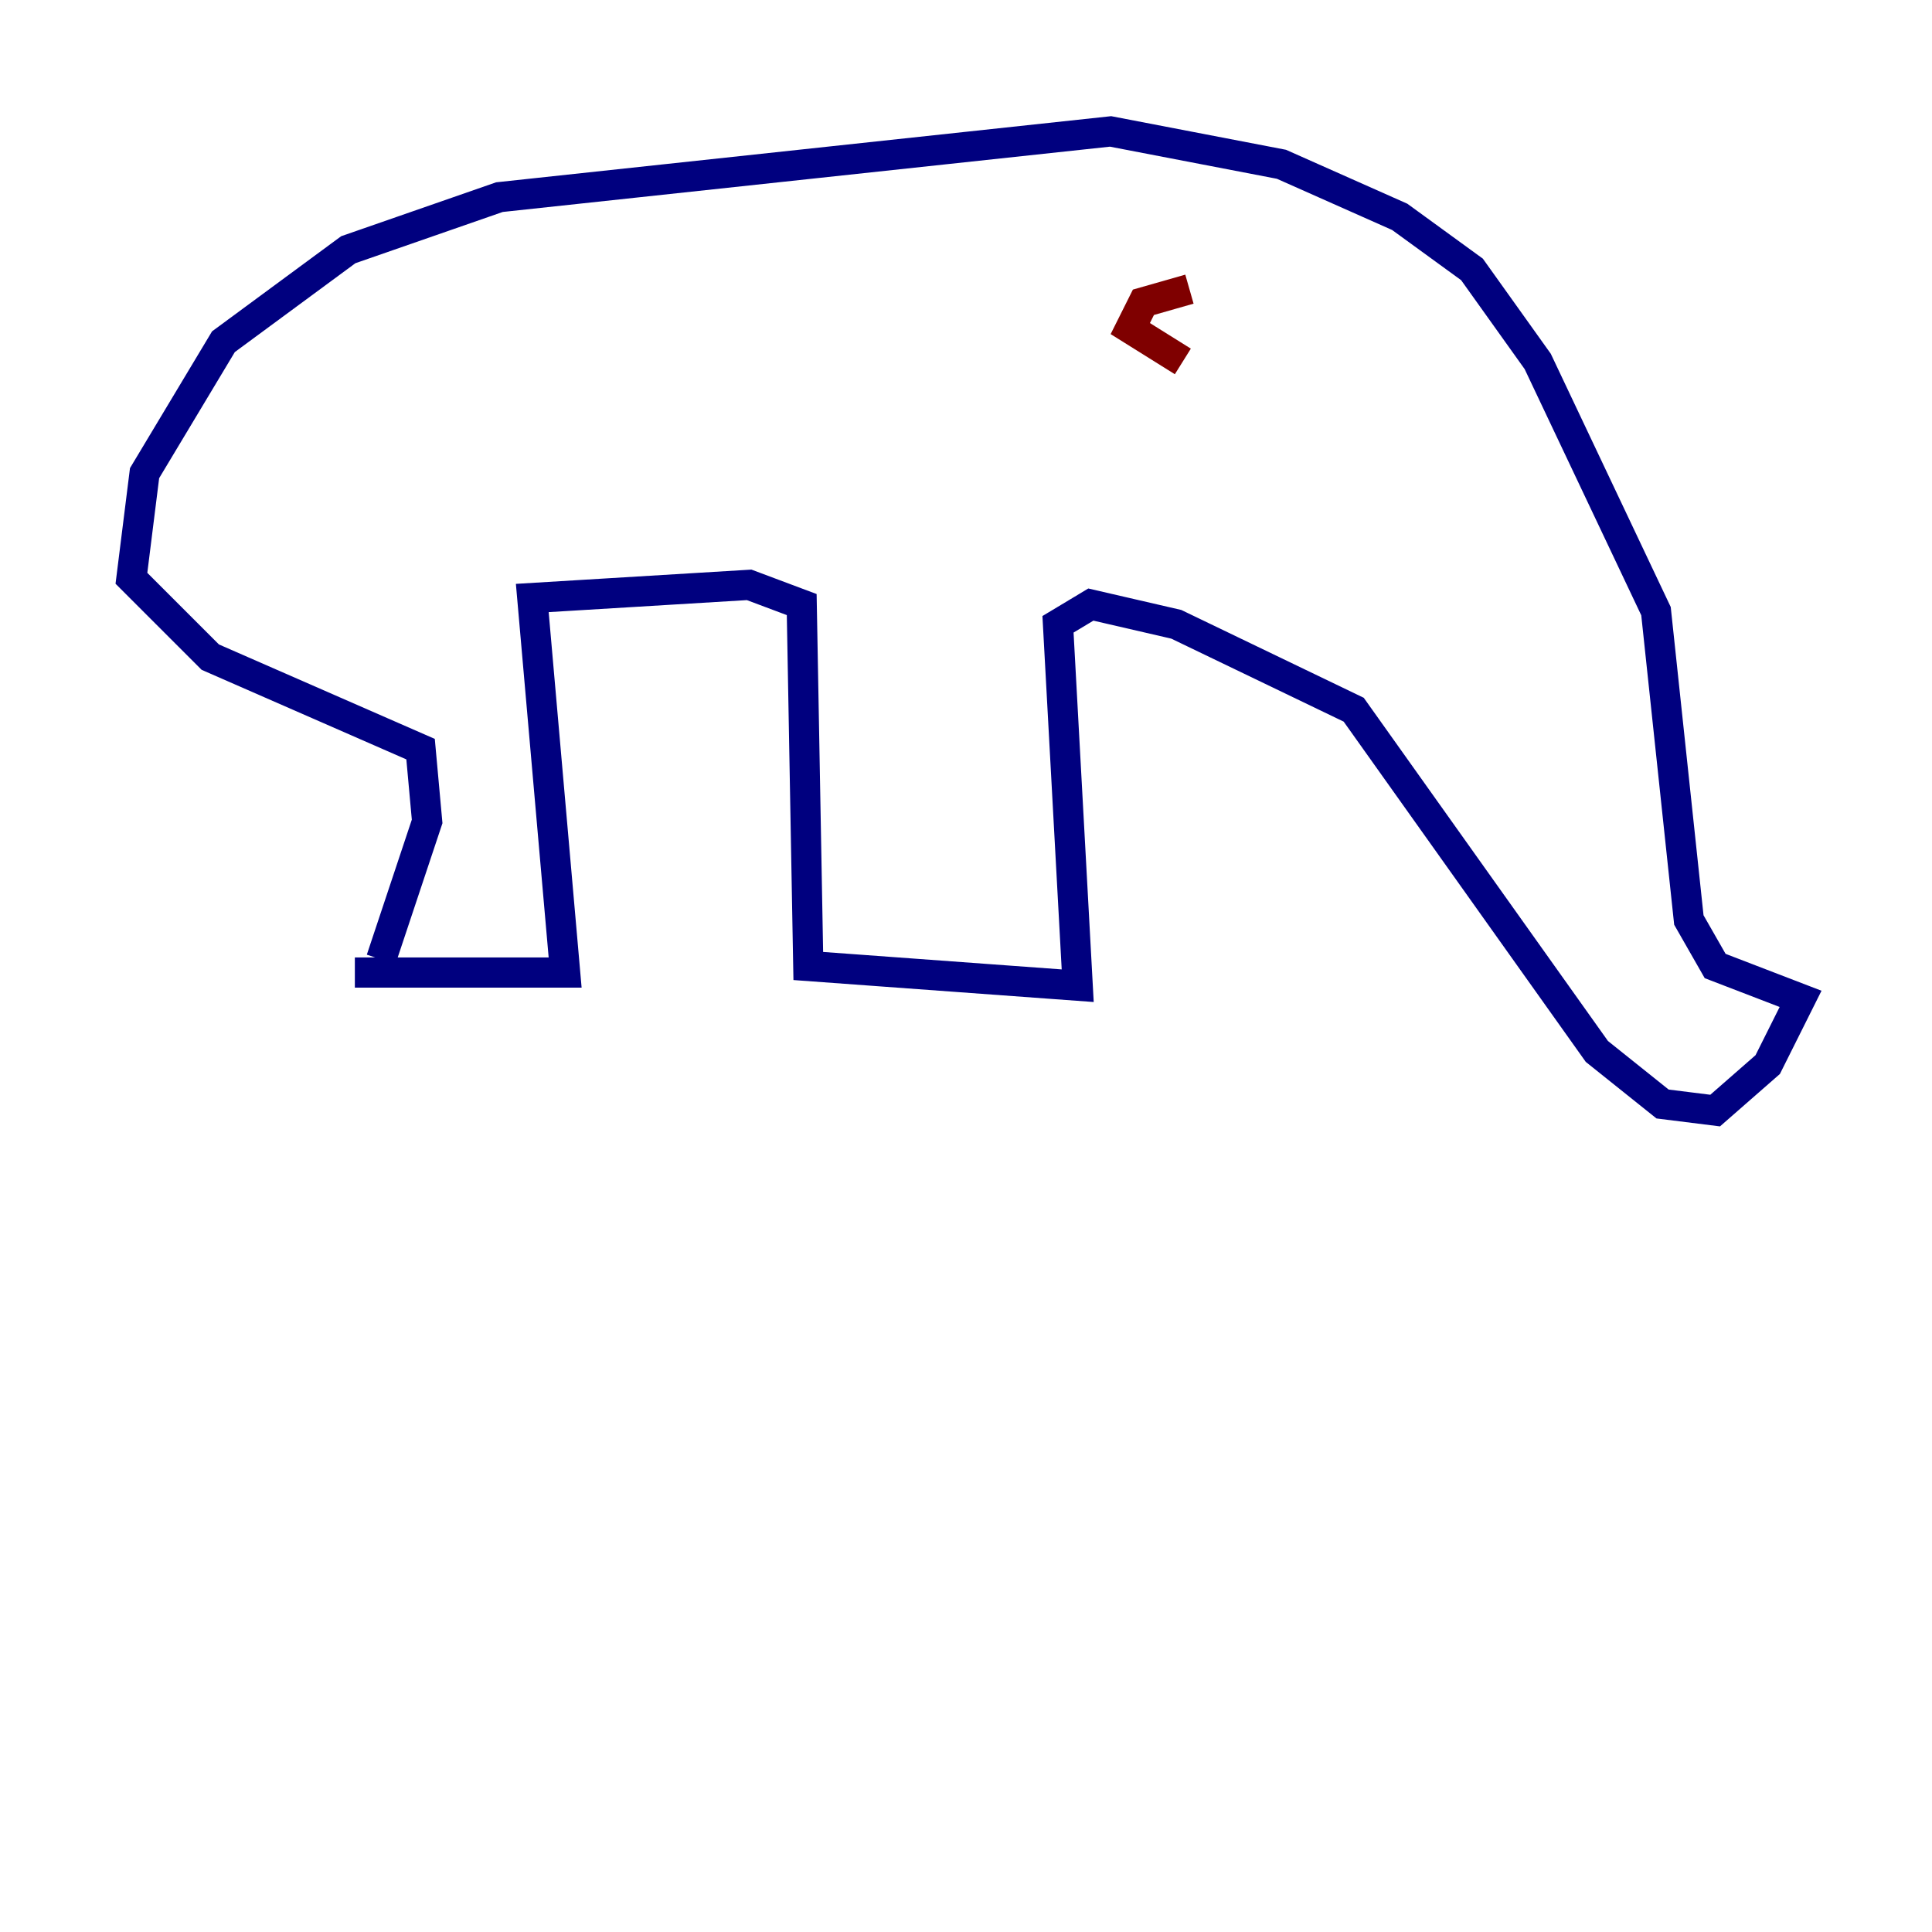 <?xml version="1.0" encoding="utf-8" ?>
<svg baseProfile="tiny" height="128" version="1.2" viewBox="0,0,128,128" width="128" xmlns="http://www.w3.org/2000/svg" xmlns:ev="http://www.w3.org/2001/xml-events" xmlns:xlink="http://www.w3.org/1999/xlink"><defs /><polyline fill="none" points="23.51,64.435 37.442,64.435 35.265,39.619 49.633,38.748 53.116,40.054 53.551,64.0 71.401,65.306 70.095,41.361 72.272,40.054 77.932,41.361 89.687,47.02 105.796,69.66 110.15,73.143 113.633,73.578 117.116,70.531 119.293,66.177 113.633,64.0 111.891,60.952 109.714,40.49 101.878,23.946 97.524,17.85 92.735,14.367 84.898,10.884 73.578,8.707 33.088,13.061 23.075,16.544 14.803,22.64 9.578,31.347 8.707,38.313 13.932,43.537 27.864,49.633 28.299,54.422 25.252,63.565" stroke="#00007f" stroke-width="2" /><polyline fill="none" points="78.803,19.157 75.755,20.027 74.884,21.769 78.367,23.946" stroke="#7f0000" stroke-width="2" /></svg>